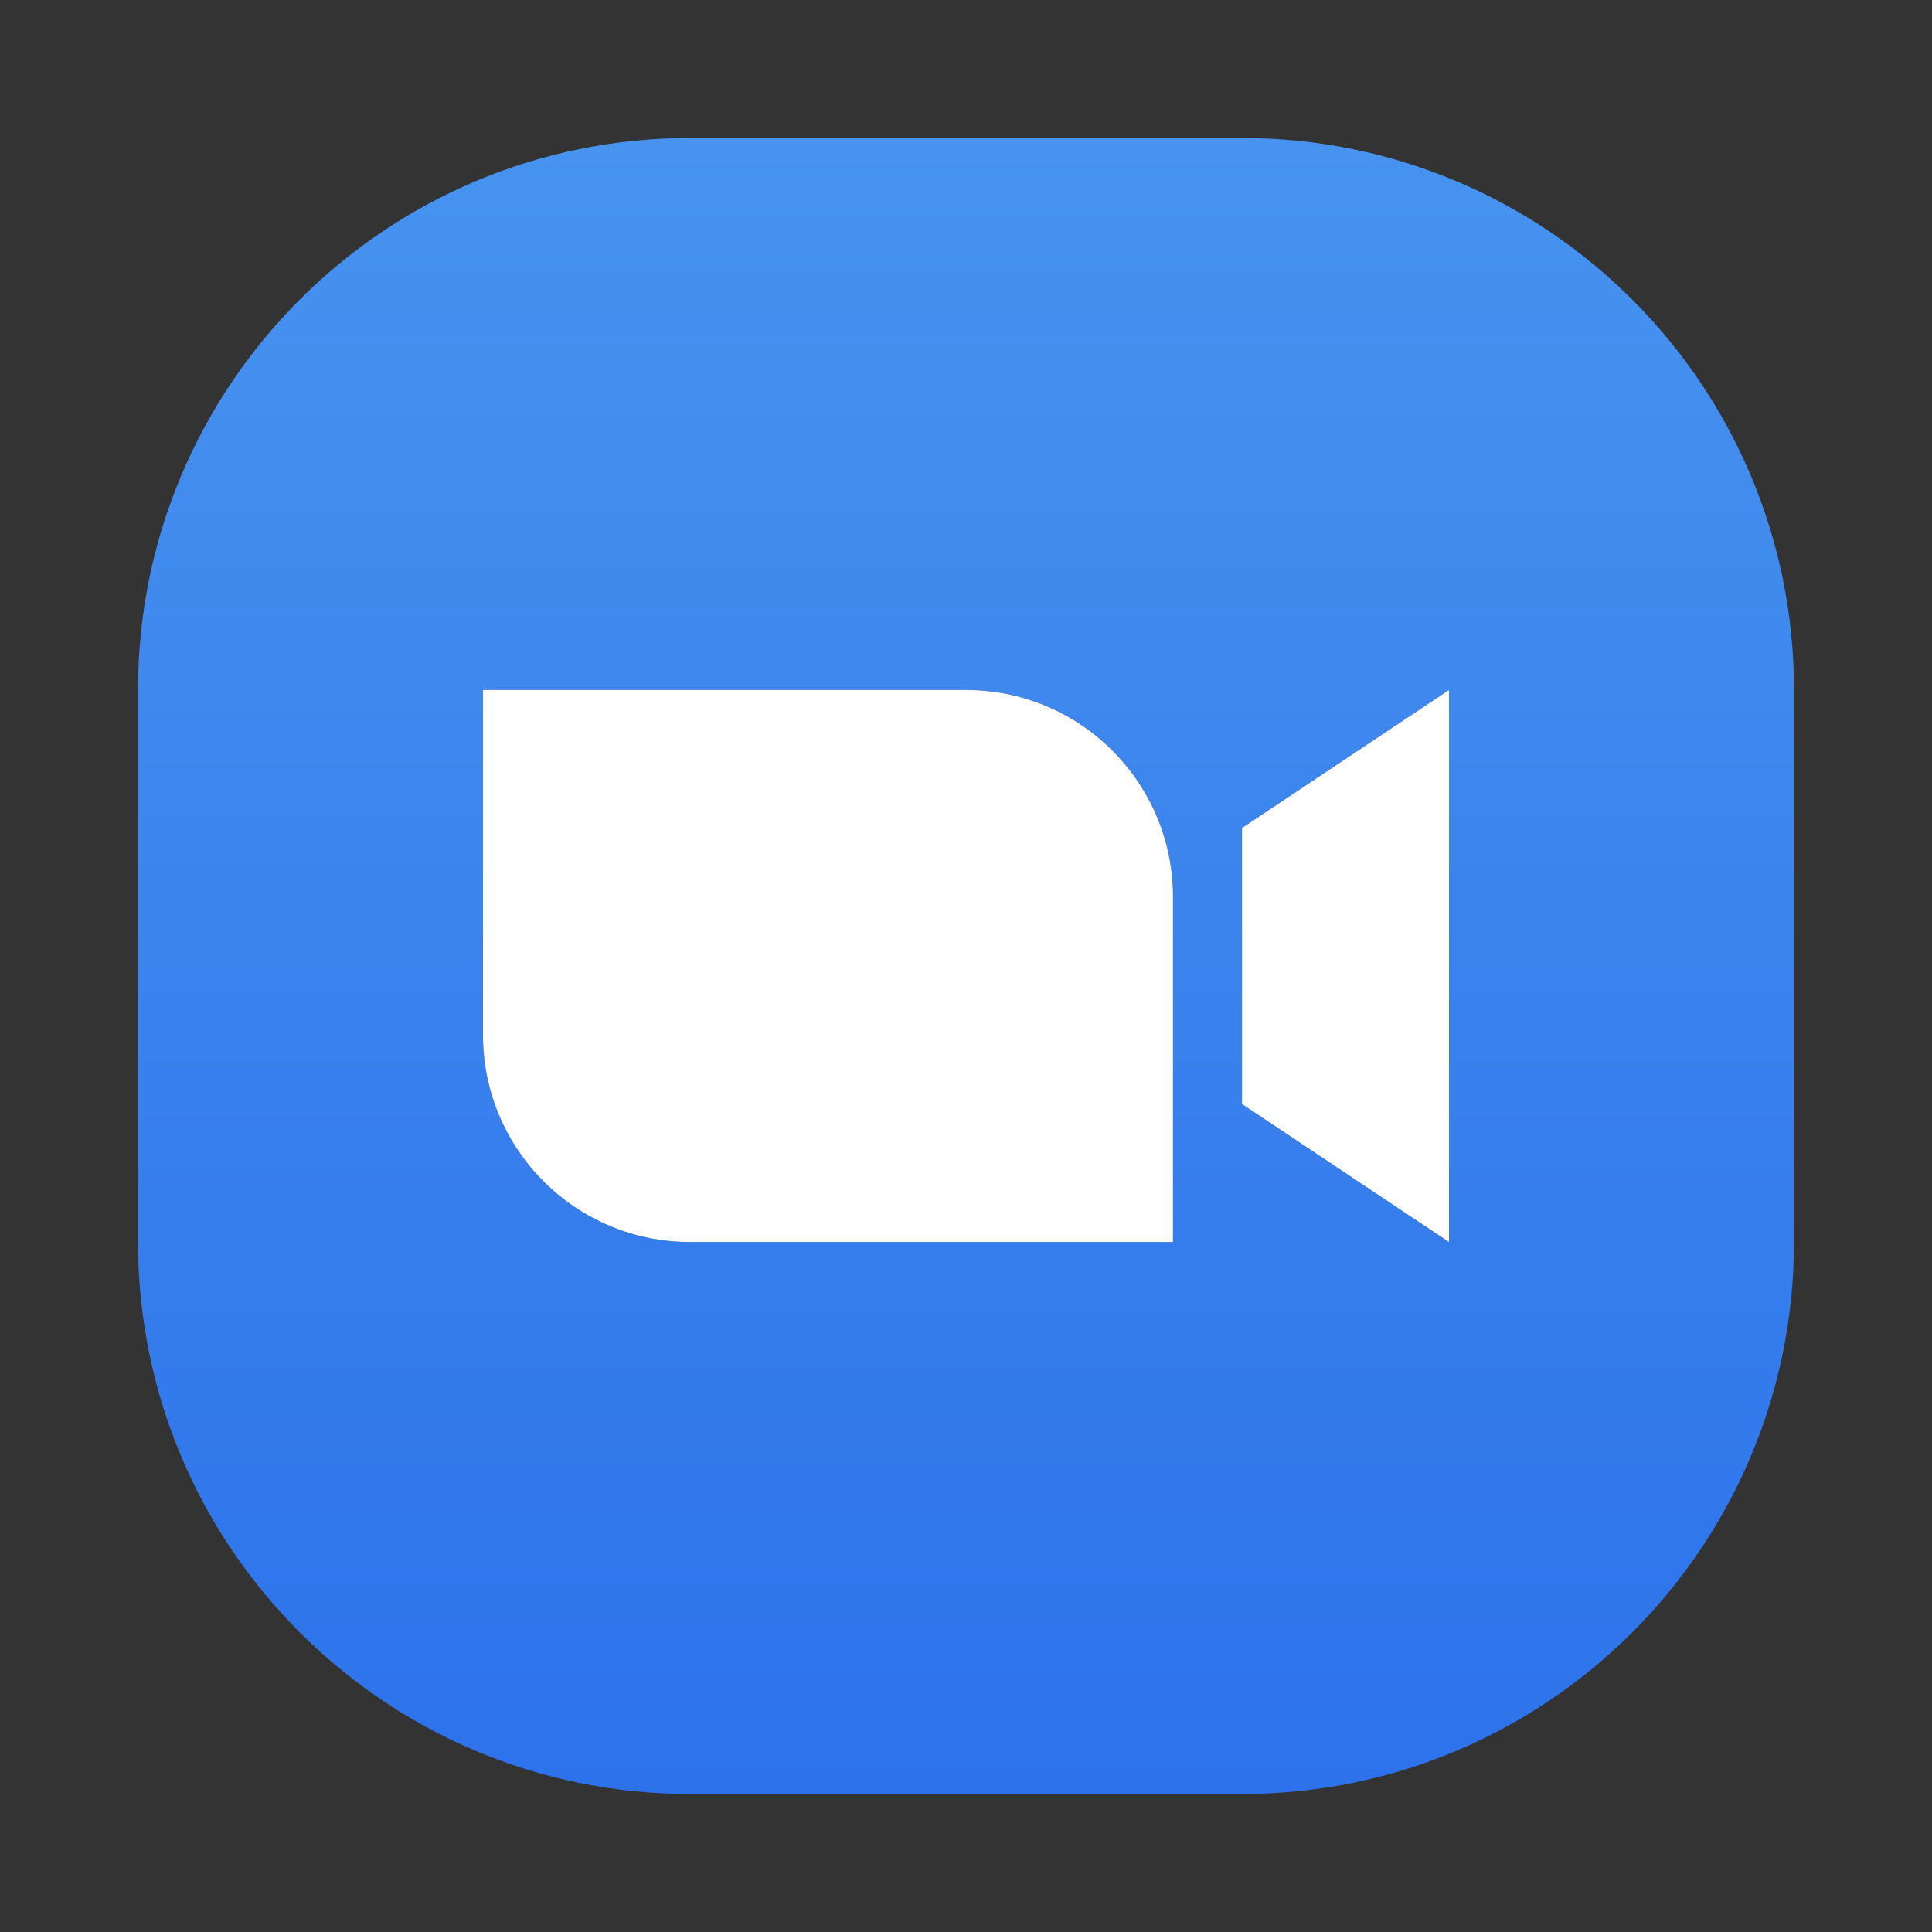 <svg width="28" height="28" viewBox="0 0 28 28" fill="none" xmlns="http://www.w3.org/2000/svg">
<rect x="0" y="0" width="28" height="28" fill="#333333" stroke="none"/>
<path fill-rule="evenodd" clip-rule="evenodd" d="M10 2C5.582 2 2 5.582 2 10V18C2 22.418 5.582 26 10 26H18C22.418 26 26 22.418 26 18V10C26 5.582 22.418 2 18 2H10ZM7 10H14C15.657 10 17 11.343 17 13V18H10C8.343 18 7 16.657 7 15V10ZM18 12L21 10V18L18 16V12Z" fill="url(#paint0_linear_8444_61818)"/>
<path d="M14 10H7V15C7 16.657 8.343 18 10 18H17V13C17 11.343 15.657 10 14 10Z" fill="white"/>
<path d="M21 10L18 12V16L21 18V10Z" fill="white"/>
<defs>
<linearGradient id="paint0_linear_8444_61818" x1="14" y1="2" x2="14" y2="26" gradientUnits="userSpaceOnUse">
<stop stop-color="#4793EF"/>
<stop offset="1" stop-color="#2D72EB"/>
</linearGradient>
</defs>
</svg>
